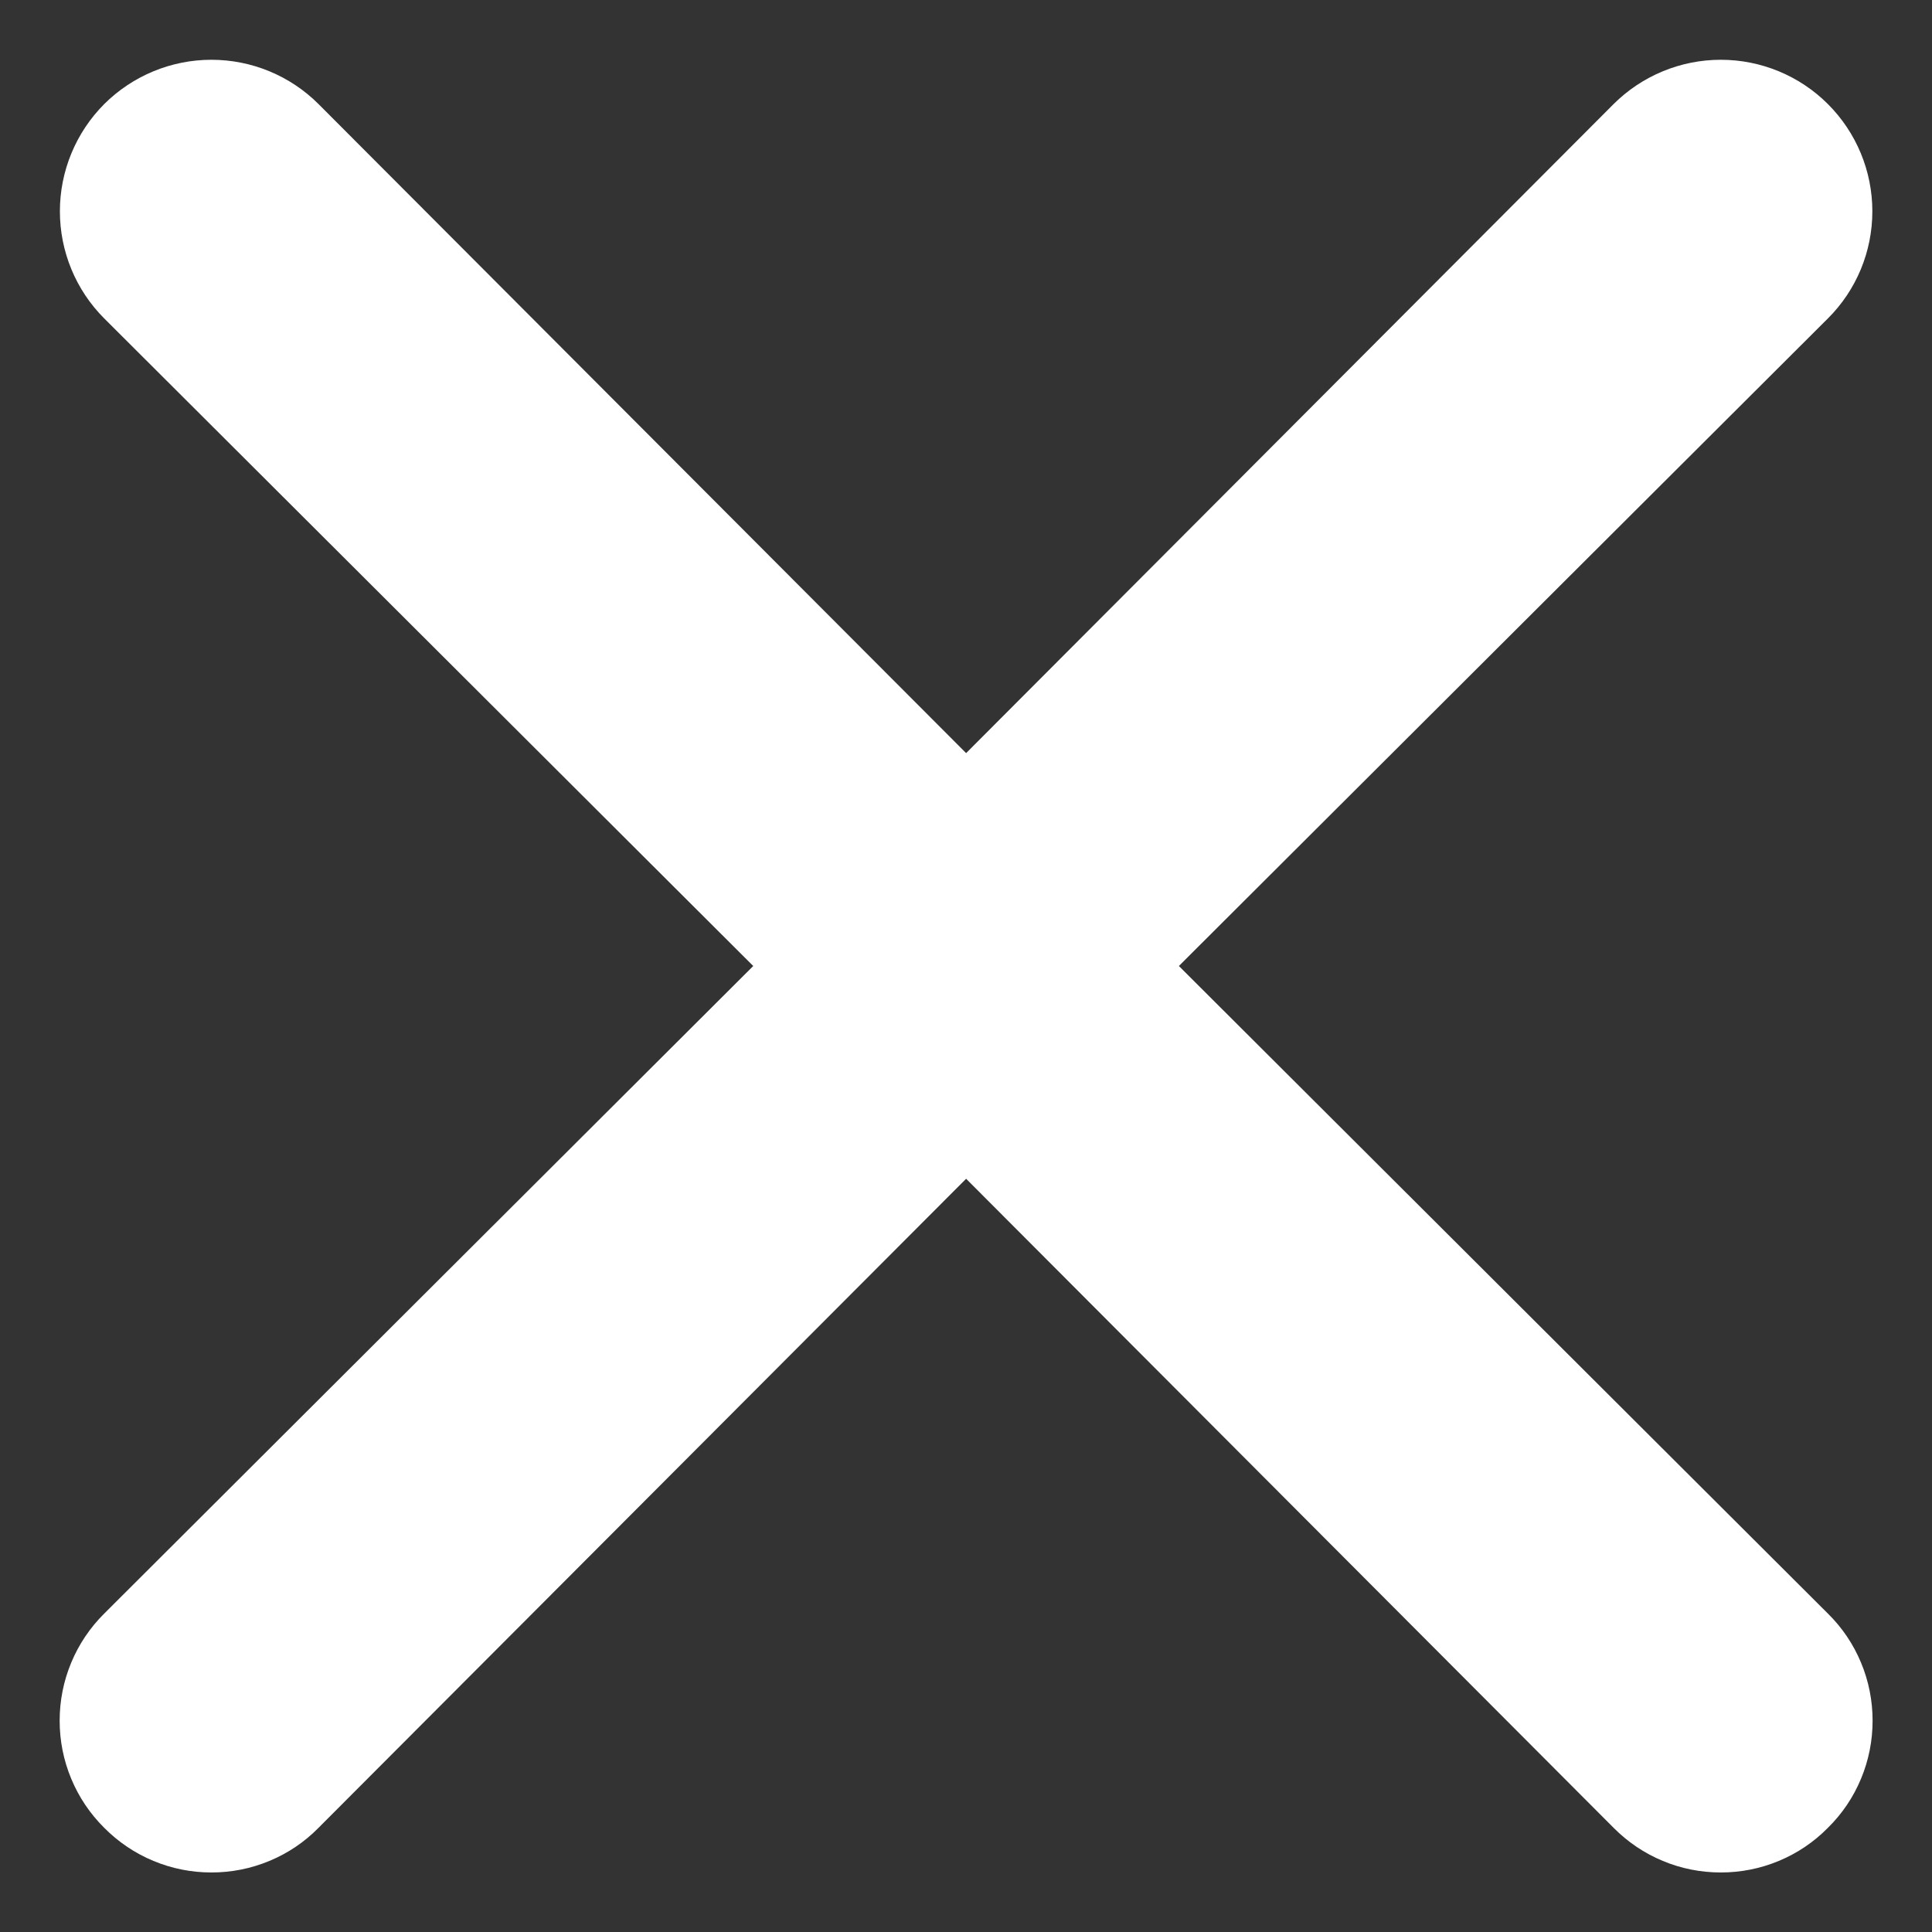 <svg width="16" height="16" viewBox="0 0 16 16" fill="none" xmlns="http://www.w3.org/2000/svg">
<rect x="0" y="0" width="16" height="16" fill="#333333" stroke="none"/>
<path d="M9.763 8L15.138 2.637C15.374 2.402 15.506 2.083 15.506 1.75C15.506 1.417 15.374 1.098 15.138 0.862C14.903 0.627 14.584 0.495 14.251 0.495C13.918 0.495 13.599 0.627 13.363 0.862L8.001 6.237L2.638 0.862C2.403 0.627 2.084 0.495 1.751 0.495C1.418 0.495 1.099 0.627 0.863 0.862C0.628 1.098 0.496 1.417 0.496 1.75C0.496 2.083 0.628 2.402 0.863 2.637L6.238 8L0.863 13.363C0.746 13.479 0.653 13.617 0.59 13.769C0.526 13.922 0.494 14.085 0.494 14.25C0.494 14.415 0.526 14.578 0.59 14.731C0.653 14.883 0.746 15.021 0.863 15.137C0.98 15.255 1.118 15.348 1.27 15.411C1.423 15.475 1.586 15.507 1.751 15.507C1.916 15.507 2.079 15.475 2.232 15.411C2.384 15.348 2.522 15.255 2.638 15.137L8.001 9.762L13.363 15.137C13.48 15.255 13.618 15.348 13.77 15.411C13.922 15.475 14.086 15.507 14.251 15.507C14.416 15.507 14.579 15.475 14.732 15.411C14.884 15.348 15.022 15.255 15.138 15.137C15.256 15.021 15.349 14.883 15.412 14.731C15.476 14.578 15.508 14.415 15.508 14.25C15.508 14.085 15.476 13.922 15.412 13.769C15.349 13.617 15.256 13.479 15.138 13.363L9.763 8Z" fill="white"/>
</svg>
